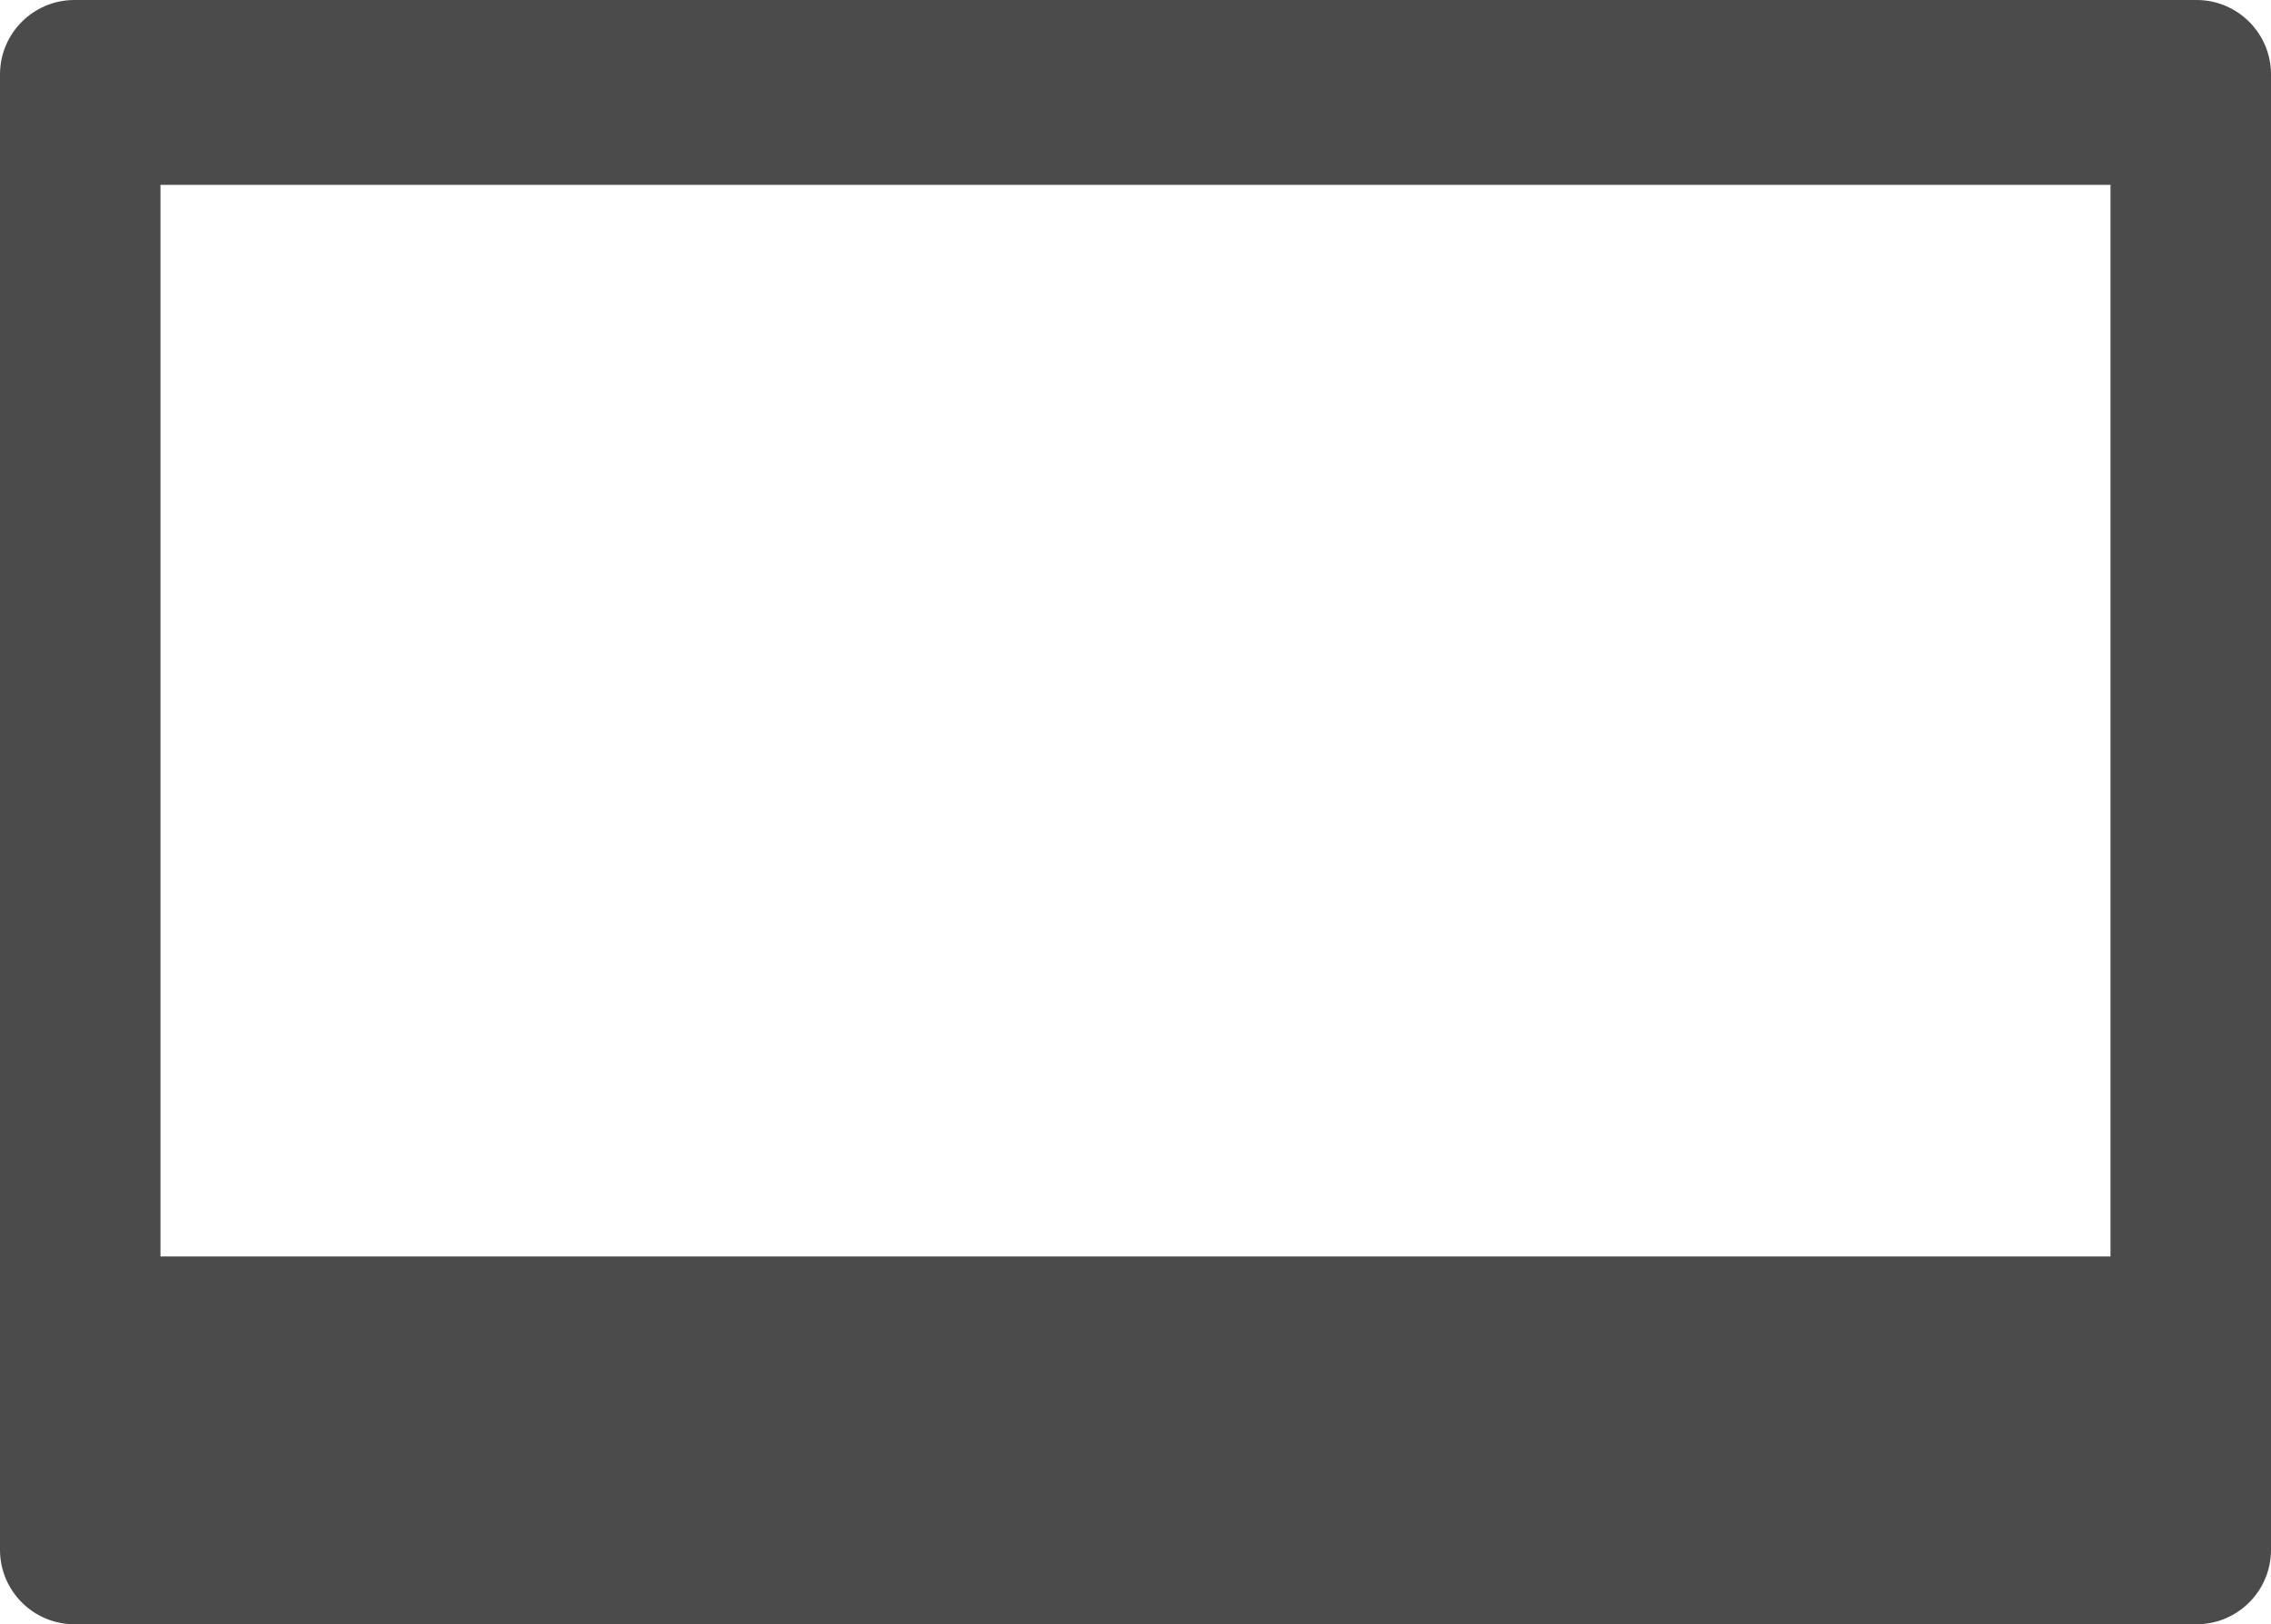 <?xml version="1.0" encoding="UTF-8"?>
<!--?xml version="1.0" encoding="utf-8"?-->
<!-- Generator: Adobe Illustrator 18.0.0, SVG Export Plug-In . SVG Version: 6.00 Build 0)  -->
<svg id="_x32_" width="512" height="366.24" version="1.1" viewBox="0 0 512 366.24" xml:space="preserve" xmlns="http://www.w3.org/2000/svg">
<style type="text/css">
	.st0{fill:#4B4B4B;}
</style>
<g transform="translate(0,-23.23)">
	<path class="st0" d="m495.23 23.23h-478.46c-9.247 0-16.77 7.523-16.77 16.77v332.7c0 9.247 7.523 16.77 16.77 16.77h478.46c9.247 0 16.77-7.524 16.77-16.77v-332.7c0-9.247-7.523-16.77-16.77-16.77zm-459.05 283.3v-241.61h439.63v241.61h-439.63z" fill="#4b4b4b"/>
	
</g>
</svg>
